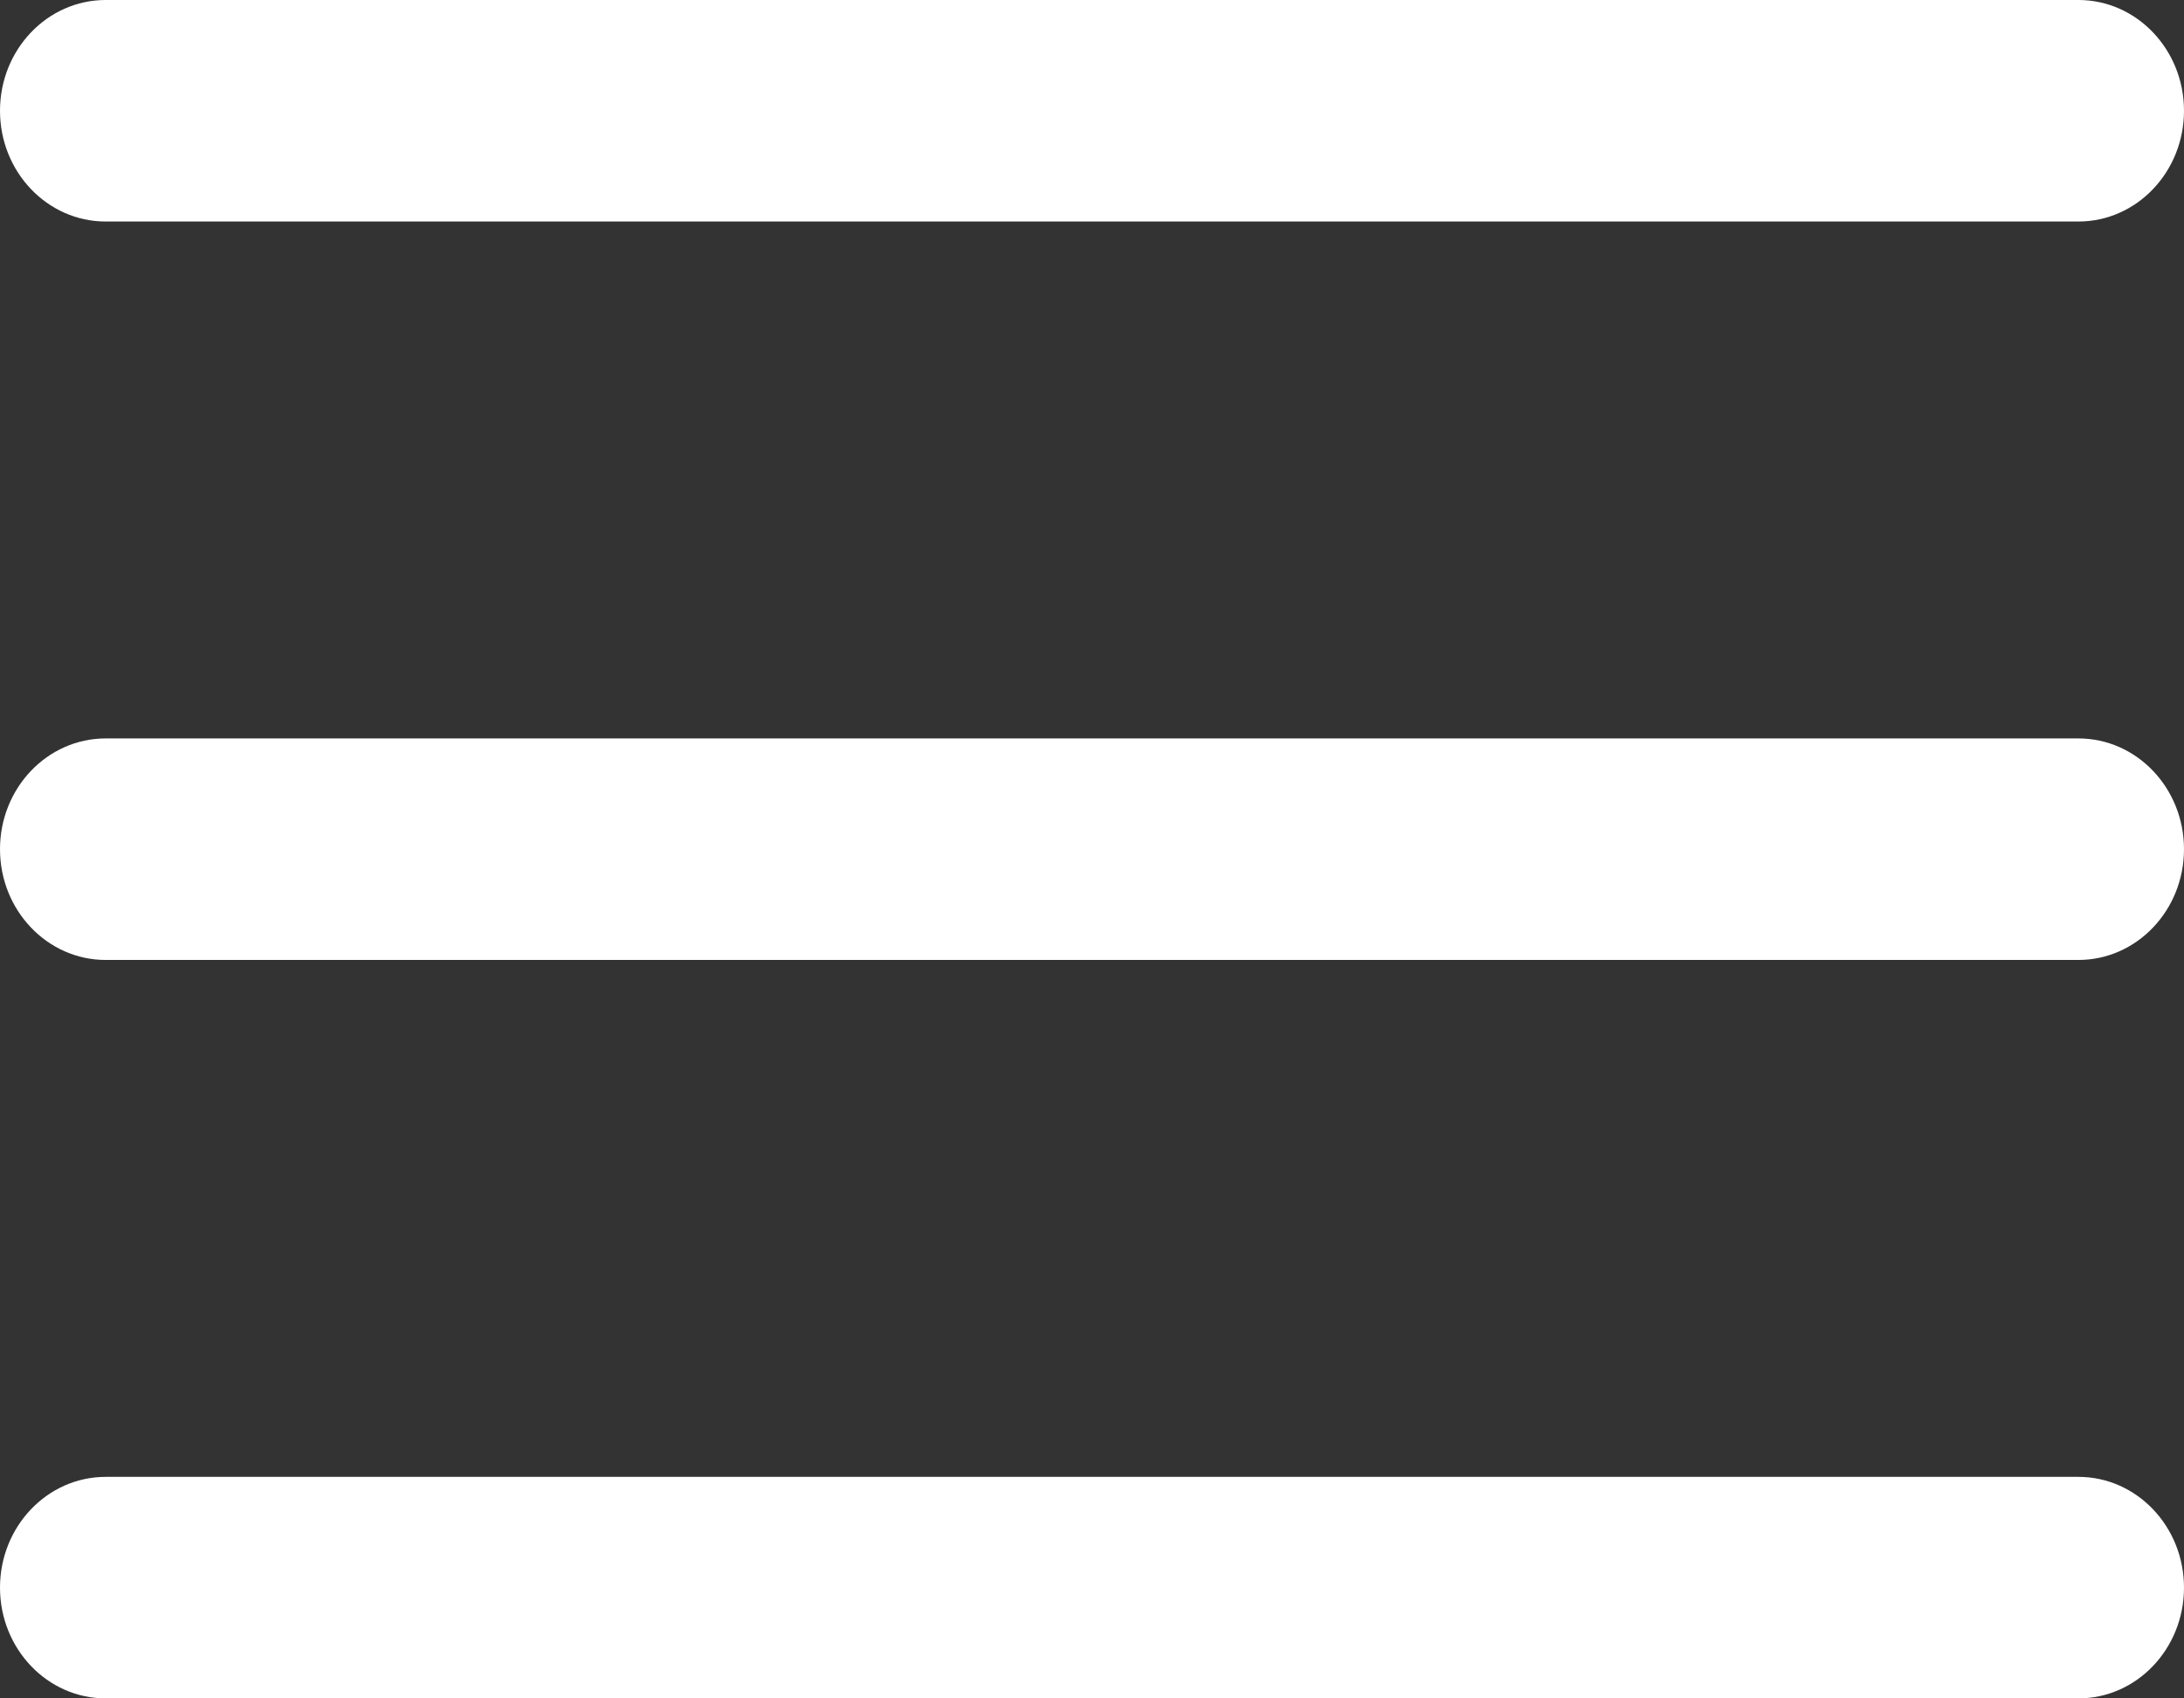 <svg width="18" height="14" viewBox="0 0 18 14" fill="none" xmlns="http://www.w3.org/2000/svg">
<rect x="0" y="0" width="18" height="14" fill="#333333" stroke="none"/>
<path fill-rule="evenodd" clip-rule="evenodd" d="M18 7C18 6.496 17.61 6.087 17.13 6.087H0.871C0.39 6.087 0 6.496 0 7C0 7.504 0.39 7.913 0.871 7.913H17.13C17.61 7.913 18 7.504 18 7Z" fill="white"/>
<path fill-rule="evenodd" clip-rule="evenodd" d="M18 0.913C18 0.409 17.61 0 17.13 0H0.871C0.39 0 0 0.409 0 0.913C0 1.417 0.39 1.826 0.871 1.826H17.13C17.61 1.826 18 1.417 18 0.913Z" fill="white"/>
<path fill-rule="evenodd" clip-rule="evenodd" d="M18 13.087C18 12.583 17.61 12.174 17.13 12.174H0.871C0.39 12.174 0 12.583 0 13.087C0 13.591 0.39 14 0.871 14H17.13C17.61 14 18 13.591 18 13.087Z" fill="white"/>
</svg>
